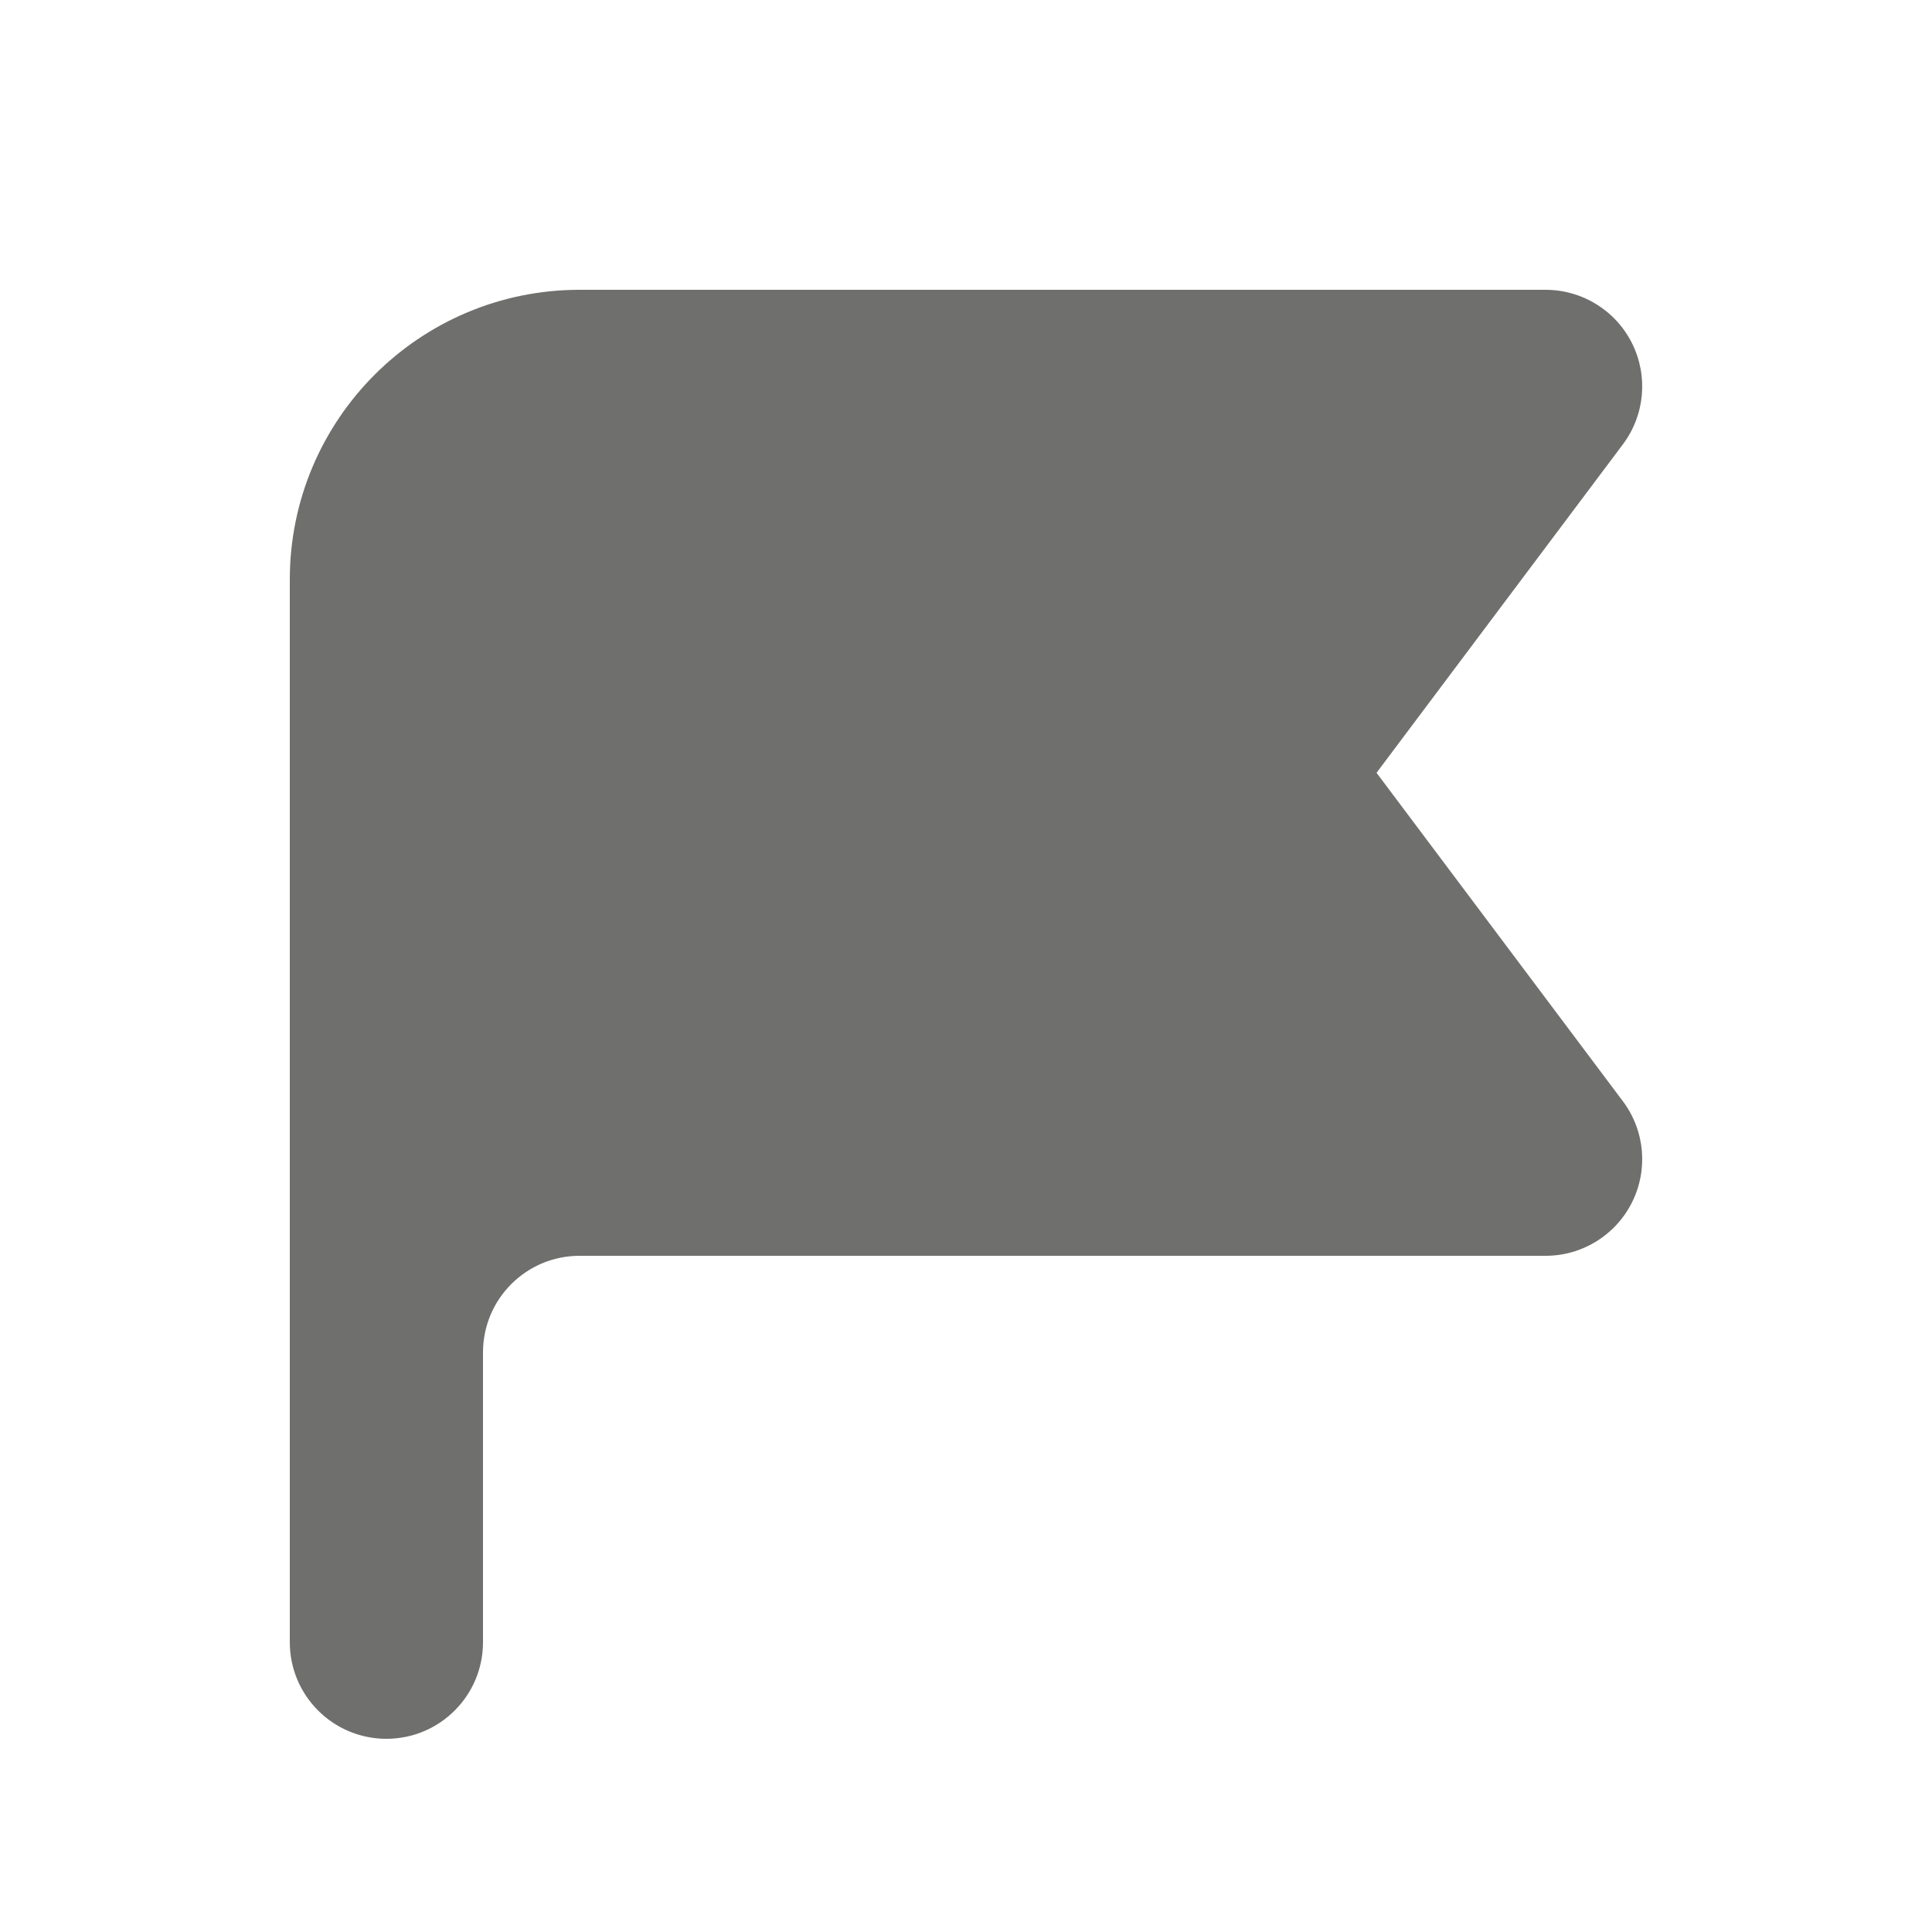 <svg width="24" height="24" viewBox="0 0 24 24" fill="none" xmlns="http://www.w3.org/2000/svg">
<path fill-rule="evenodd" clip-rule="evenodd" d="M3.6 7.2C3.6 5.212 5.212 3.6 7.2 3.6H19.2C19.655 3.6 20.07 3.857 20.273 4.263C20.477 4.67 20.433 5.156 20.16 5.52L17.1 9.6L20.16 13.68C20.433 14.044 20.477 14.53 20.273 14.937C20.07 15.343 19.655 15.6 19.2 15.6H7.2C6.537 15.6 6 16.137 6 16.8V20.4C6 21.063 5.463 21.6 4.8 21.6C4.137 21.6 3.6 21.063 3.6 20.4V7.2Z" fill="#6F6F6D"/>
</svg>
